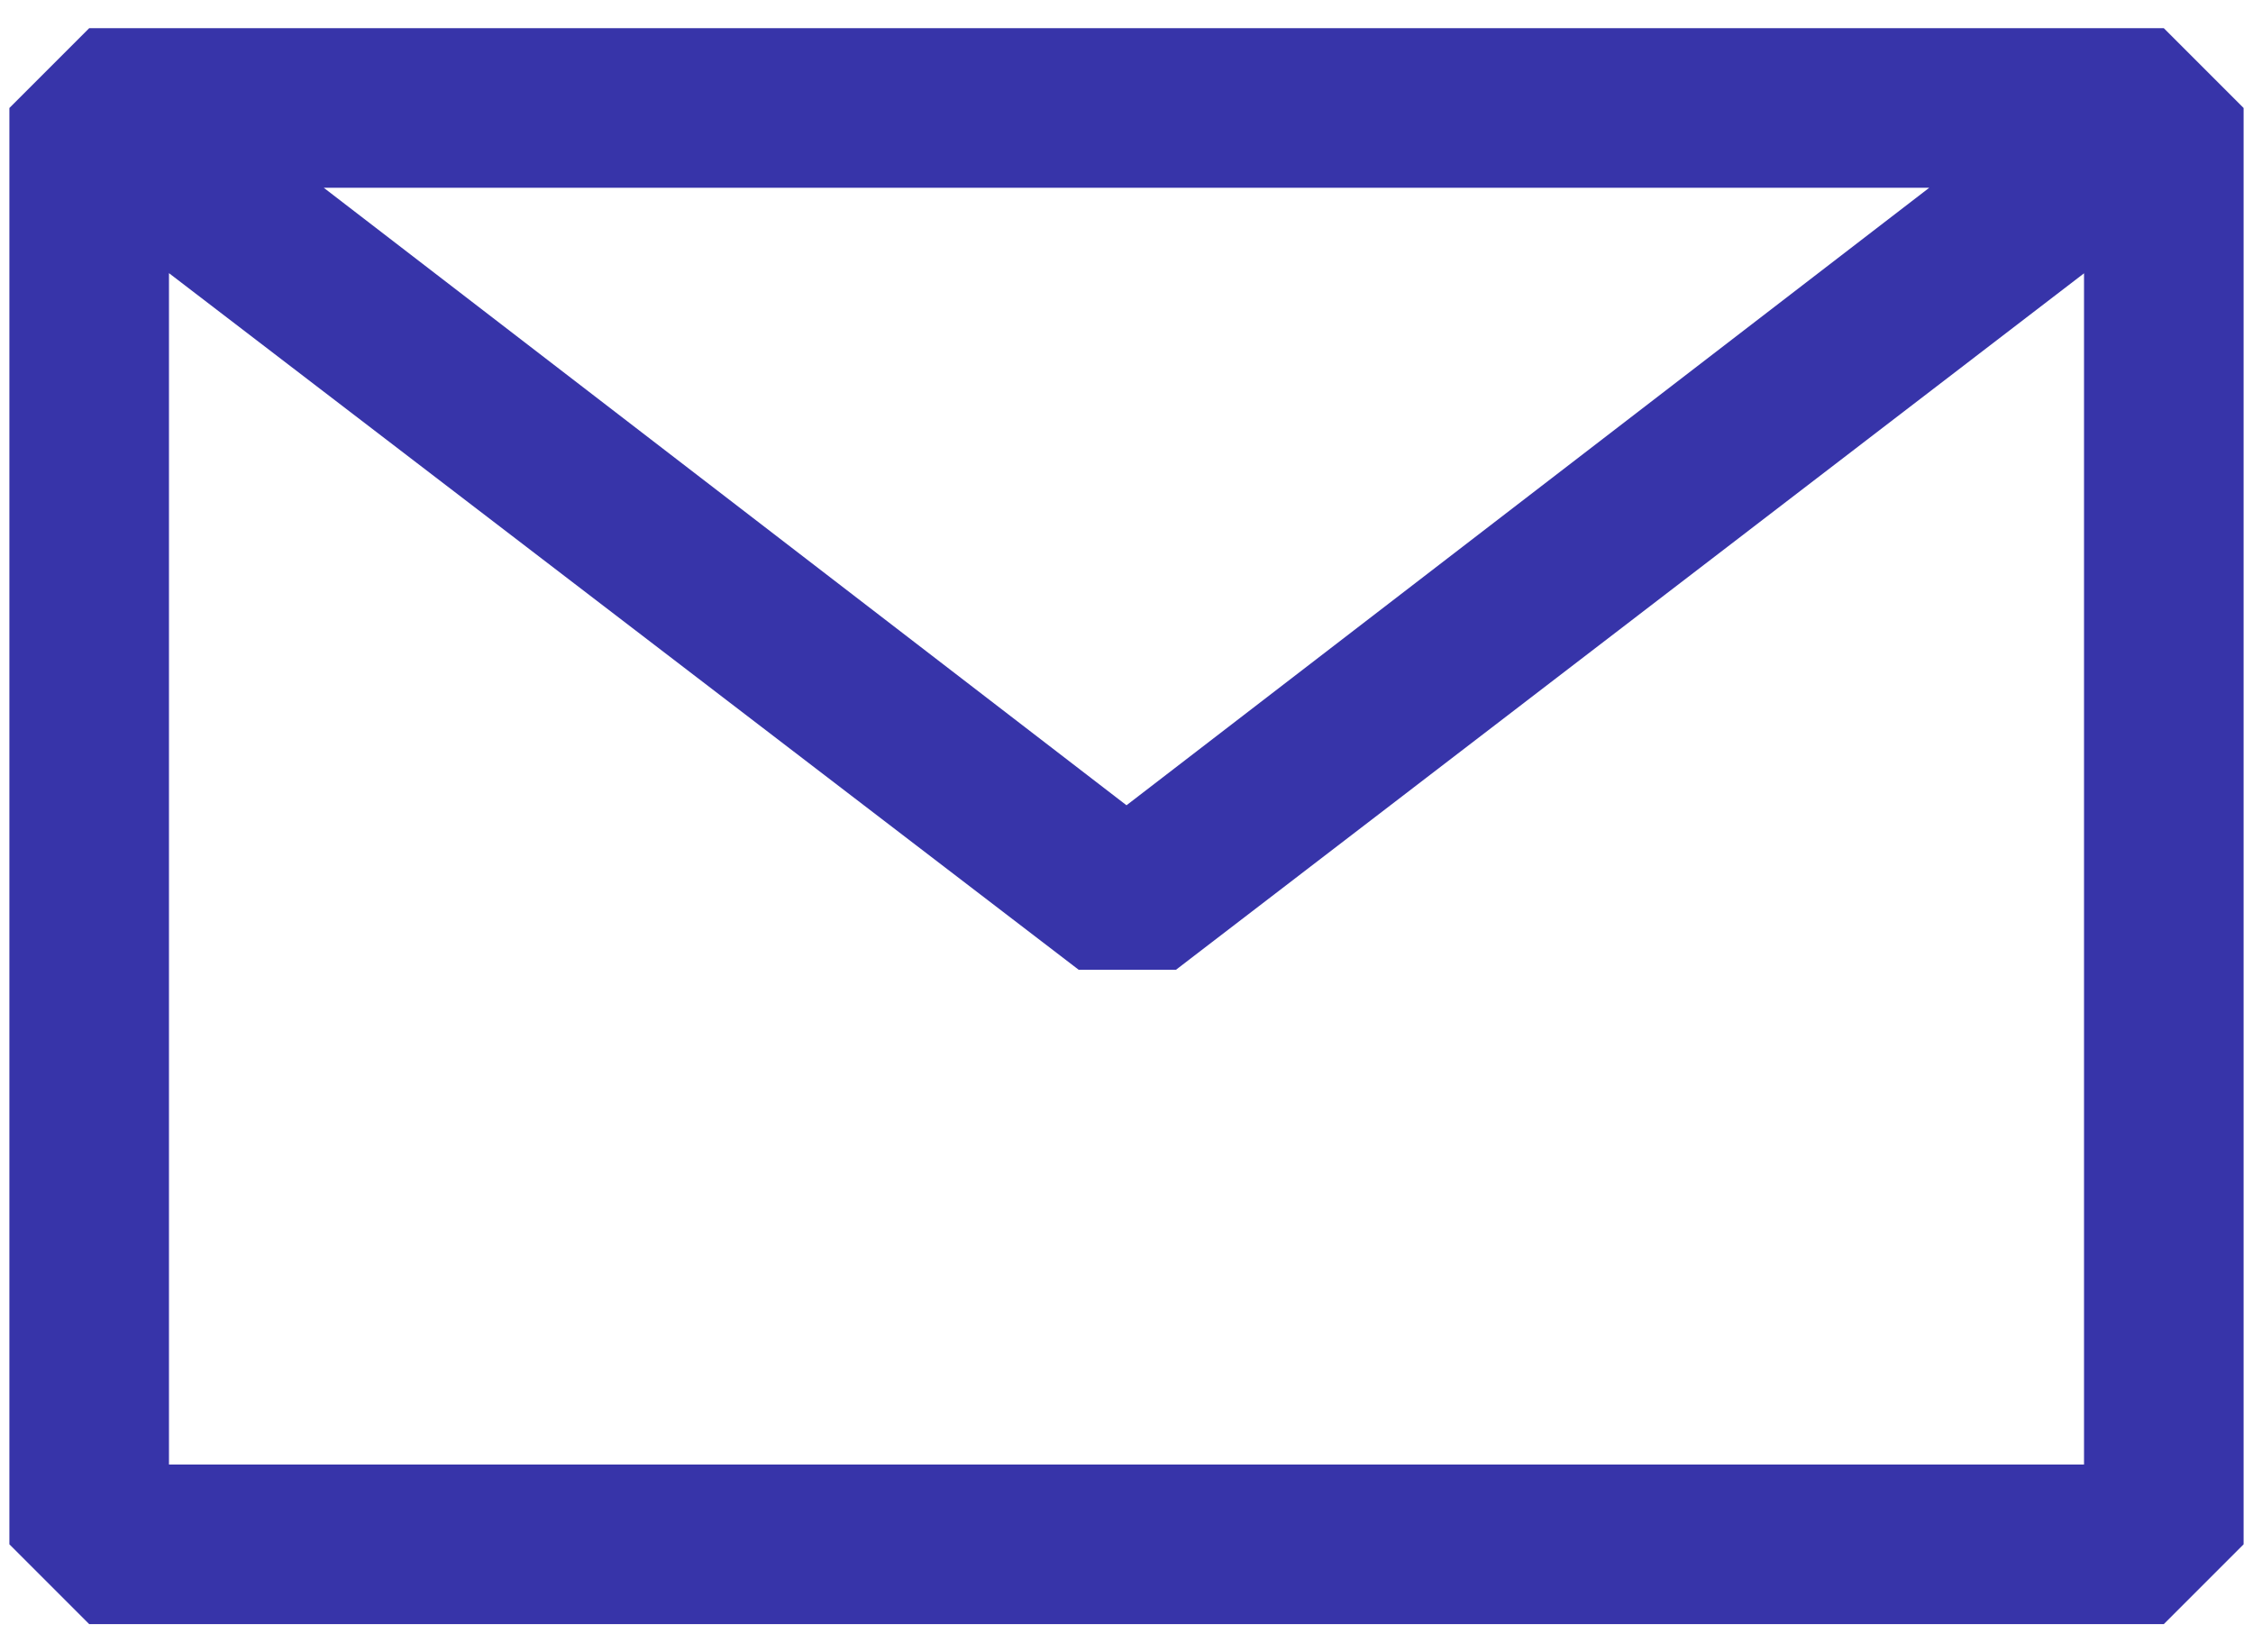 <svg width="30" height="22" viewBox="0 0 30 22" fill="none" xmlns="http://www.w3.org/2000/svg">
<path fill-rule="evenodd" clip-rule="evenodd" d="M0.125 1.438L1.188 0.375H28.812L29.875 1.438V20.562L28.812 21.625H1.188L0.125 20.562V1.438ZM2.25 3.637V19.5H27.75V3.639L15.659 12.912H14.363L2.25 3.637ZM25.689 2.5H4.311L15 10.722L25.689 2.5Z" fill="#3734A9"/>
</svg>
